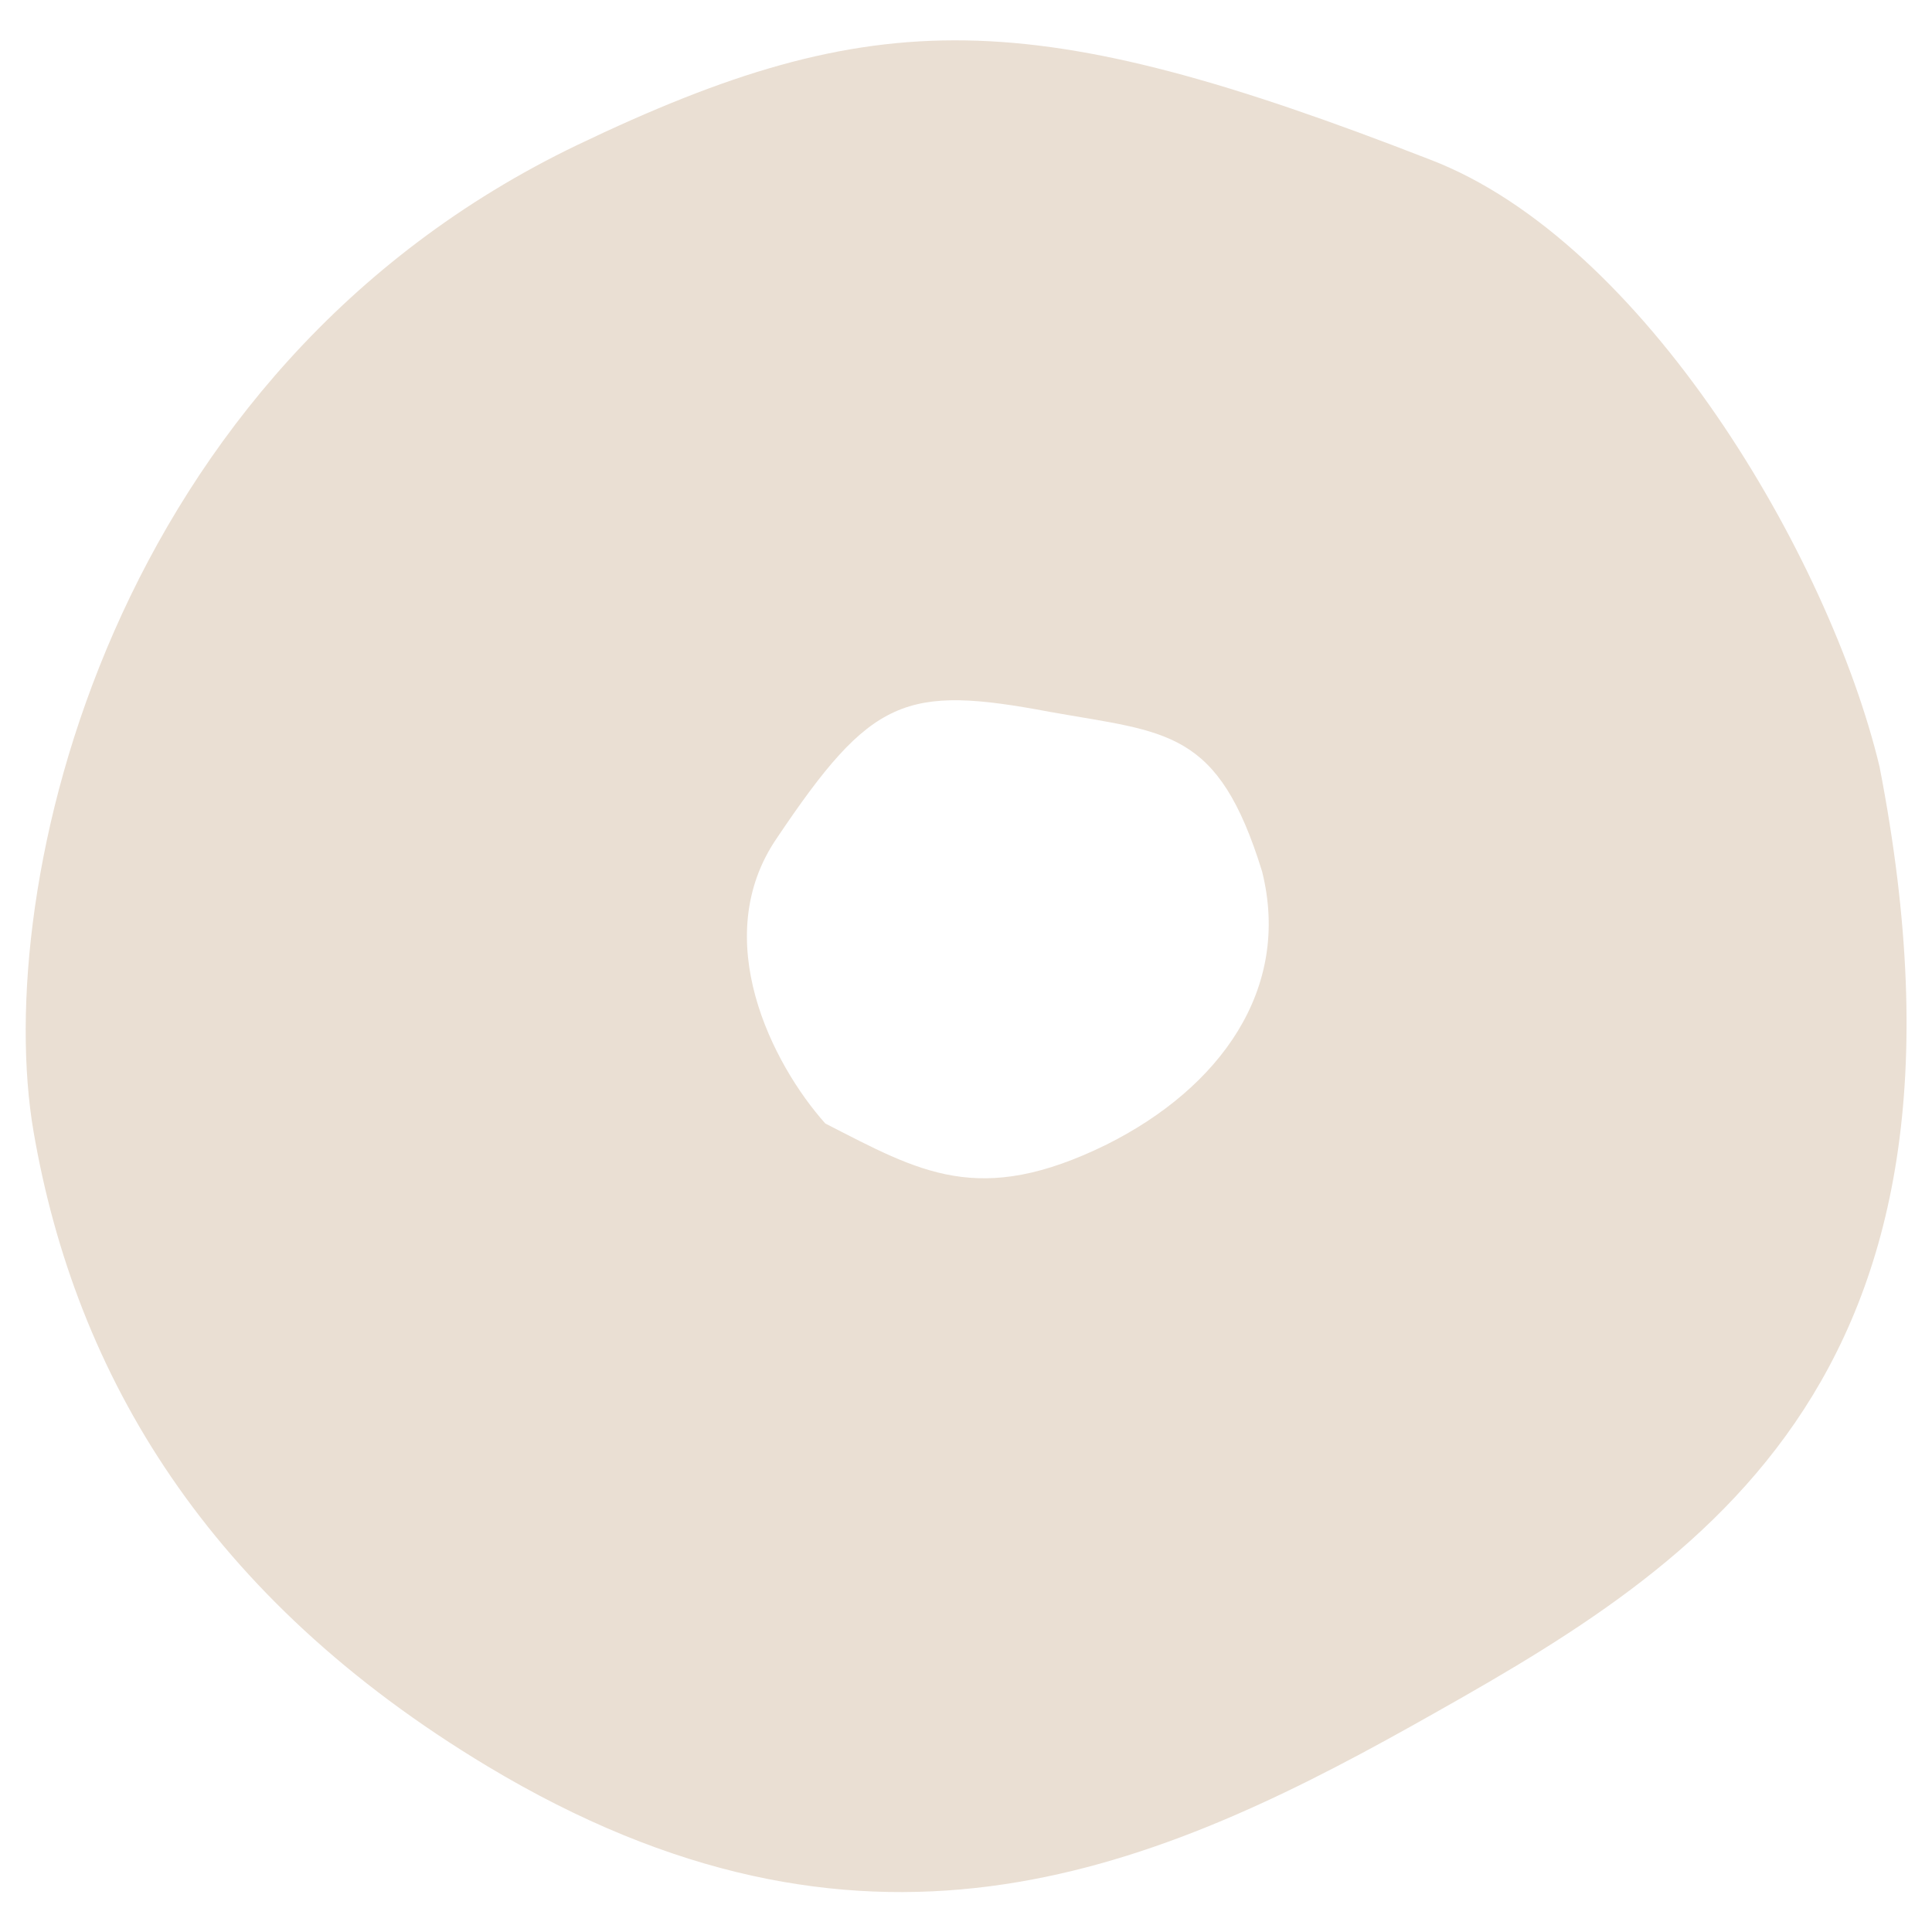 <?xml version="1.0" encoding="utf-8"?>
<!-- Generator: Adobe Illustrator 24.2.0, SVG Export Plug-In . SVG Version: 6.00 Build 0)  -->
<svg version="1.1" id="レイヤー_1" xmlns="http://www.w3.org/2000/svg" xmlns:xlink="http://www.w3.org/1999/xlink" x="0px"
	 y="0px" viewBox="0 0 92 92" style="enable-background:new 0 0 92 92;" xml:space="preserve">
<style type="text/css">
	.st0{fill:#EADFD3;}
</style>
<g id="グループ_1079" transform="translate(0)">
	<path id="パス_188" class="st0" d="M89.5,36.5c-2.4-10-11.2-25-21.4-28.9C49.1,0.2,41.7,0.1,27.5,6.9C5.2,17.6-0.4,42.3,1.6,53.9
		s8.3,22.2,21.6,30.2c17.8,10.7,31.3,5.2,44-1.9C80.4,74.8,95.3,66.3,89.5,36.5z M52.7,54.5c-6.1,3-8.9,1.3-13.4-1
		c-2.5-2.8-5.6-8.8-2.3-13.6c4.5-6.7,6.1-7.3,13-6c5.6,1,8,0.8,10.1,7.6C61.5,47.1,58.1,51.8,52.7,54.5L52.7,54.5z"/>
</g>
</svg>
